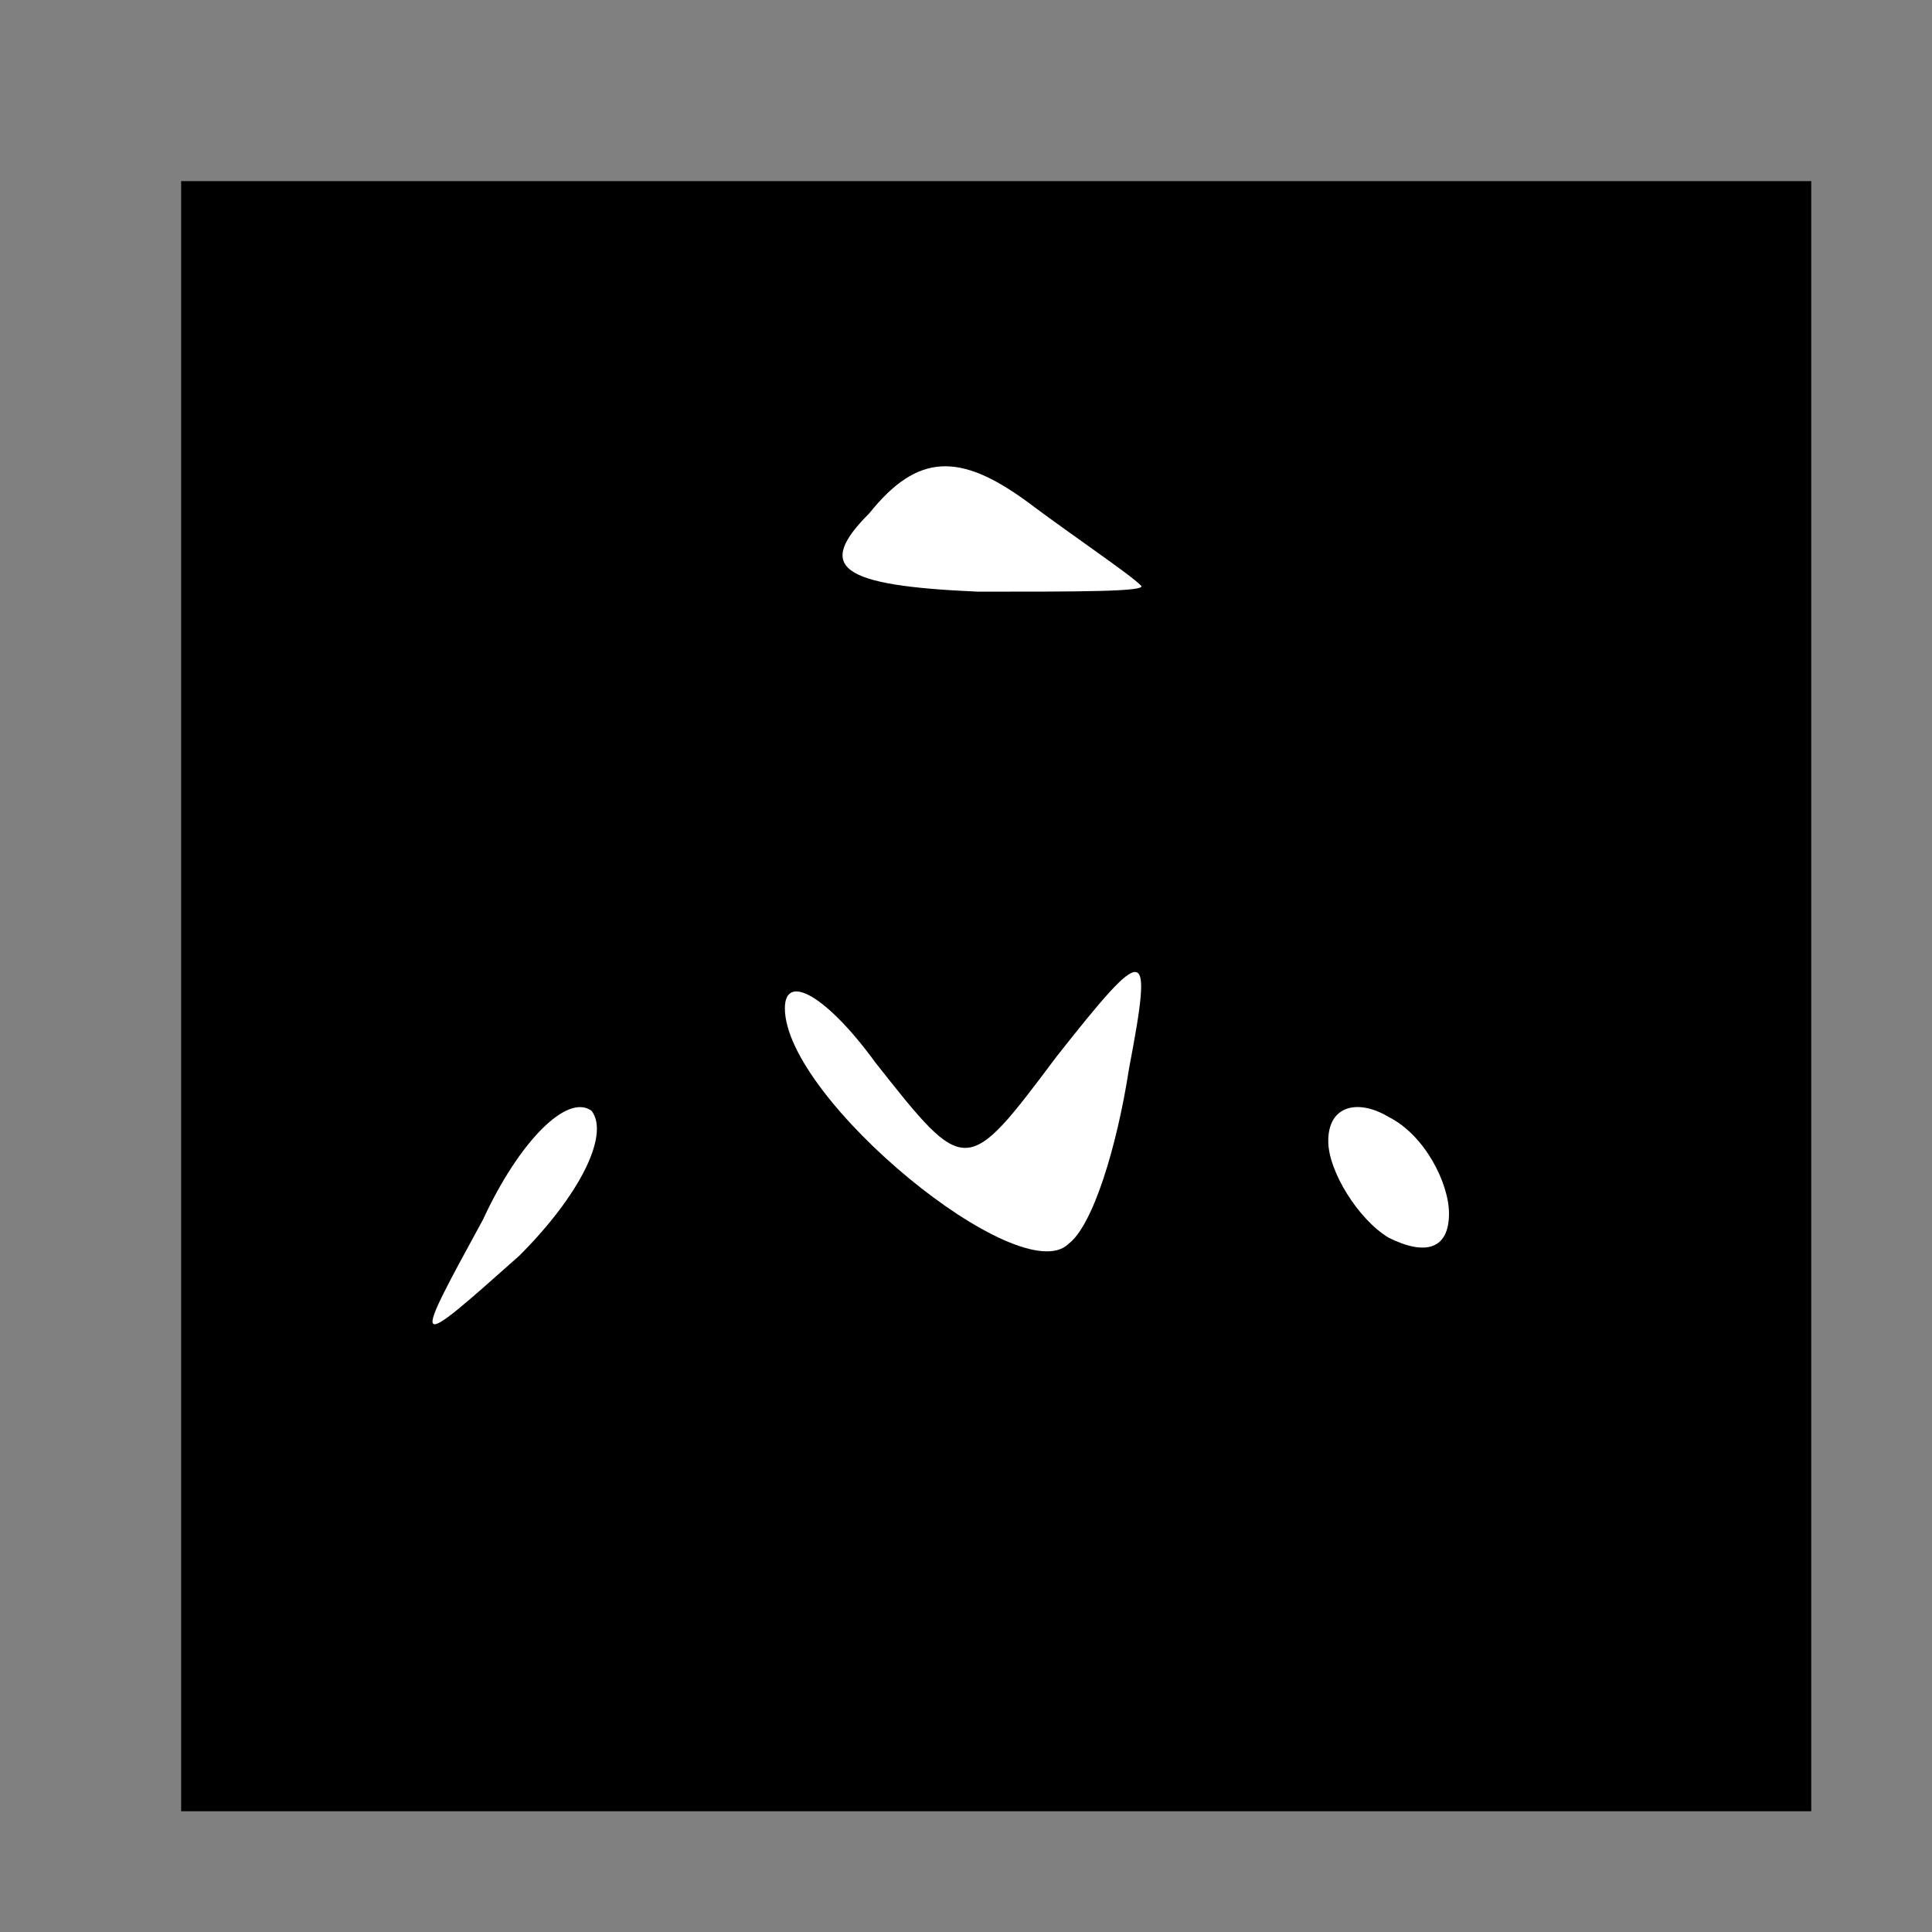 <?xml version="1.0" standalone="no"?>
<!DOCTYPE svg PUBLIC "-//W3C//DTD SVG 20010904//EN"
 "http://www.w3.org/TR/2001/REC-SVG-20010904/DTD/svg10.dtd">
<svg version="1.0" xmlns="http://www.w3.org/2000/svg"
 width="32pt" height="32pt" viewBox="0 0 32 32"
 preserveAspectRatio="xMidYMid meet">
<rect x="0" y="0" width="32" height="32" fill="#808080" stroke="none"/>
<g transform="translate(0,32) scale(0.1,-0.1)"
fill="#000000" stroke="none">
<path fill="#000000" stroke="none" d="M30 155 l0 -135 135 0 135 0 0 135 0
135 -135 0 -135 0 0 -135z"/>
<path fill="#ffffff" stroke="none" d="M189 223 c1 -1 -10 -1 -27 -1 -23 1
-27 4 -18 13 8 10 15 10 26 2 8 -6 17 -12 19 -14z"/>
<path fill="#ffffff" stroke="none" d="M175 145 c15 19 16 19 12 -2 -2 -13 -6
-26 -10 -29 -8 -8 -47 24 -47 39 0 6 7 2 15 -9 15 -19 15 -19 30 1z"/>
<path fill="#ffffff" stroke="none" d="M86 112 c-18 -16 -18 -16 -6 6 6 13 14
21 18 18 3 -4 -2 -14 -12 -24z"/>
<path fill="#ffffff" stroke="none" d="M240 119 c0 -6 -4 -7 -10 -4 -5 3 -10
11 -10 16 0 6 5 7 10 4 6 -3 10 -11 10 -16z"/>
</g>
</svg>
